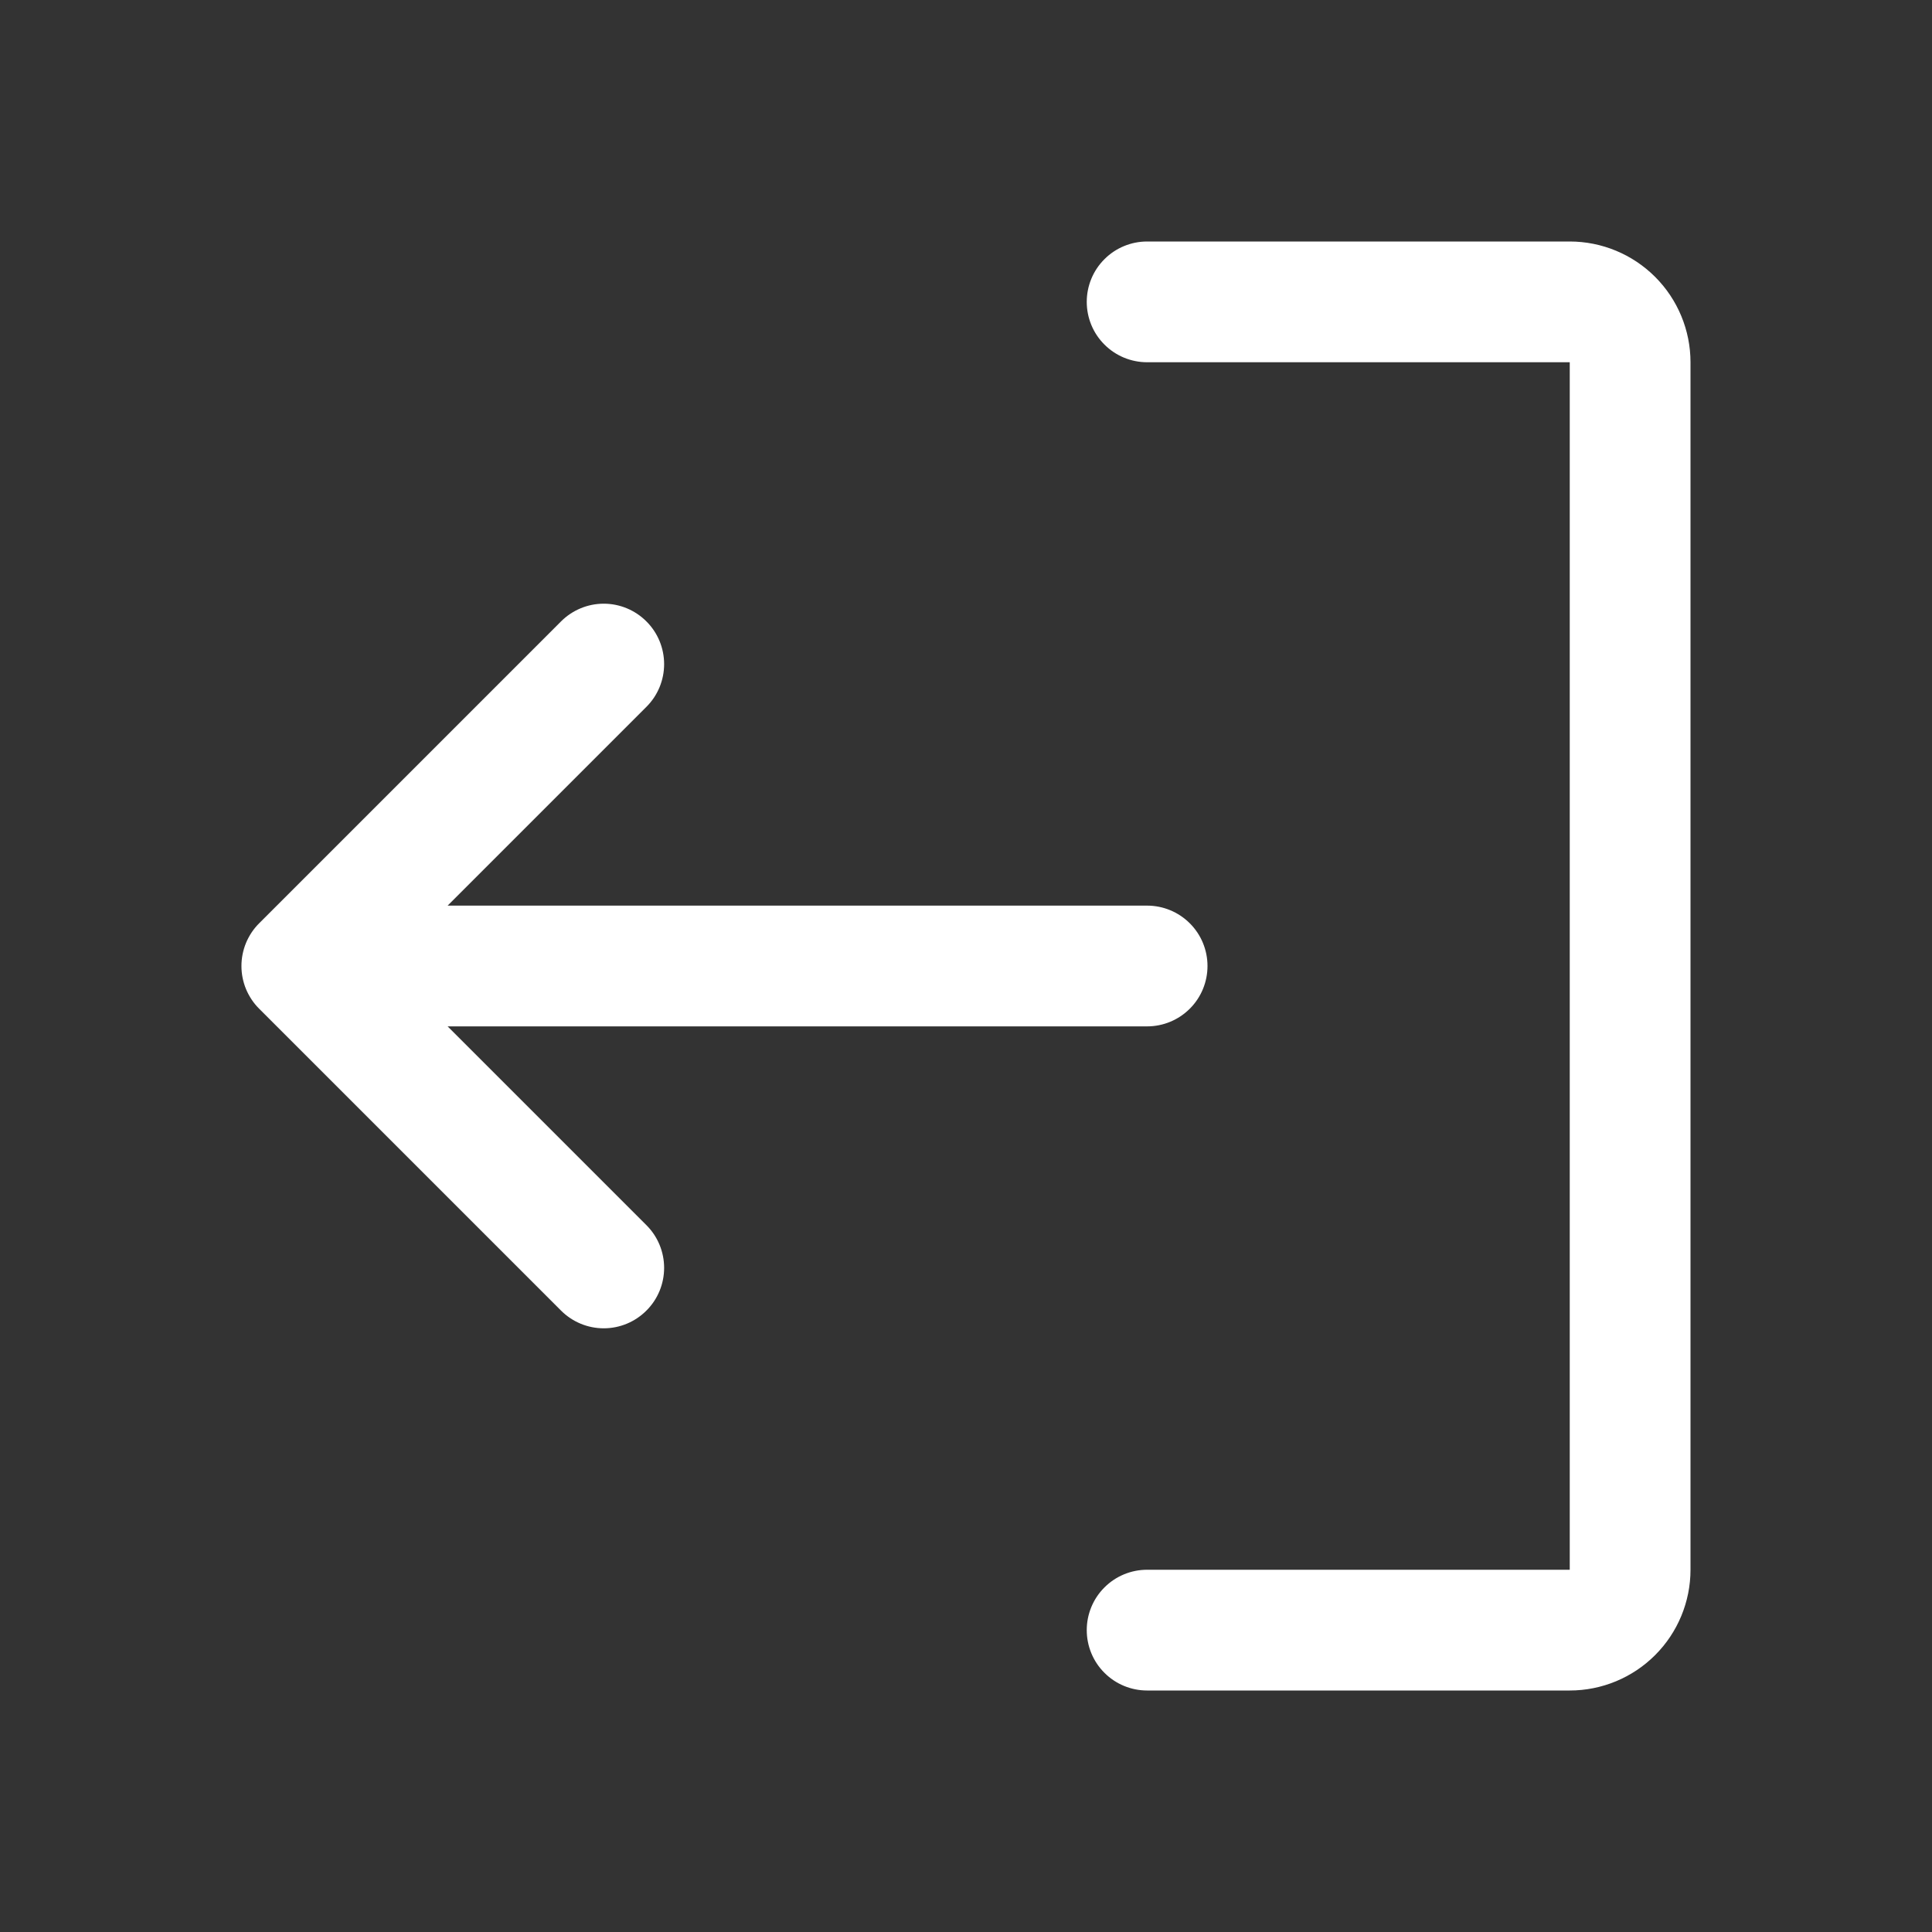 <svg width="32" height="32" viewBox="0 0 32 32" fill="none" xmlns="http://www.w3.org/2000/svg">
  <rect x="0" y="0" width="32" height="32" fill="#333333" stroke="none"/>
  <path
    d="M19 4L26 4C26.53 4 27.039 4.211 27.414 4.586C27.789 4.961 28 5.47 28 6L28 26C28 26.53 27.789 27.039 27.414 27.414C27.039 27.789 26.53 28 26 28L19 28C18.735 28 18.48 27.895 18.293 27.707C18.105 27.52 18 27.265 18 27C18 26.735 18.105 26.48 18.293 26.293C18.48 26.105 18.735 26 19 26L26 26L26 6L19 6C18.735 6 18.48 5.895 18.293 5.707C18.105 5.52 18 5.265 18 5C18 4.735 18.105 4.48 18.293 4.293C18.48 4.105 18.735 4 19 4ZM10.707 20.293L7.414 17L19 17C19.265 17 19.519 16.895 19.707 16.707C19.895 16.52 20 16.265 20 16C20 15.735 19.895 15.48 19.707 15.293C19.519 15.105 19.265 15 19 15L7.414 15L10.707 11.707C10.895 11.52 11 11.265 11 11C11 10.735 10.895 10.48 10.707 10.293C10.52 10.105 10.265 9.999 10 9.999C9.734 9.999 9.48 10.105 9.292 10.293L4.292 15.293C4.199 15.385 4.126 15.496 4.075 15.617C4.025 15.739 3.999 15.869 3.999 16C3.999 16.131 4.025 16.262 4.075 16.383C4.126 16.504 4.199 16.615 4.292 16.707L9.292 21.707C9.48 21.895 9.734 22.001 10 22.001C10.265 22.001 10.52 21.895 10.707 21.707C10.895 21.52 11 21.265 11 21C11 20.735 10.895 20.48 10.707 20.293Z"
    fill="white" />
</svg>